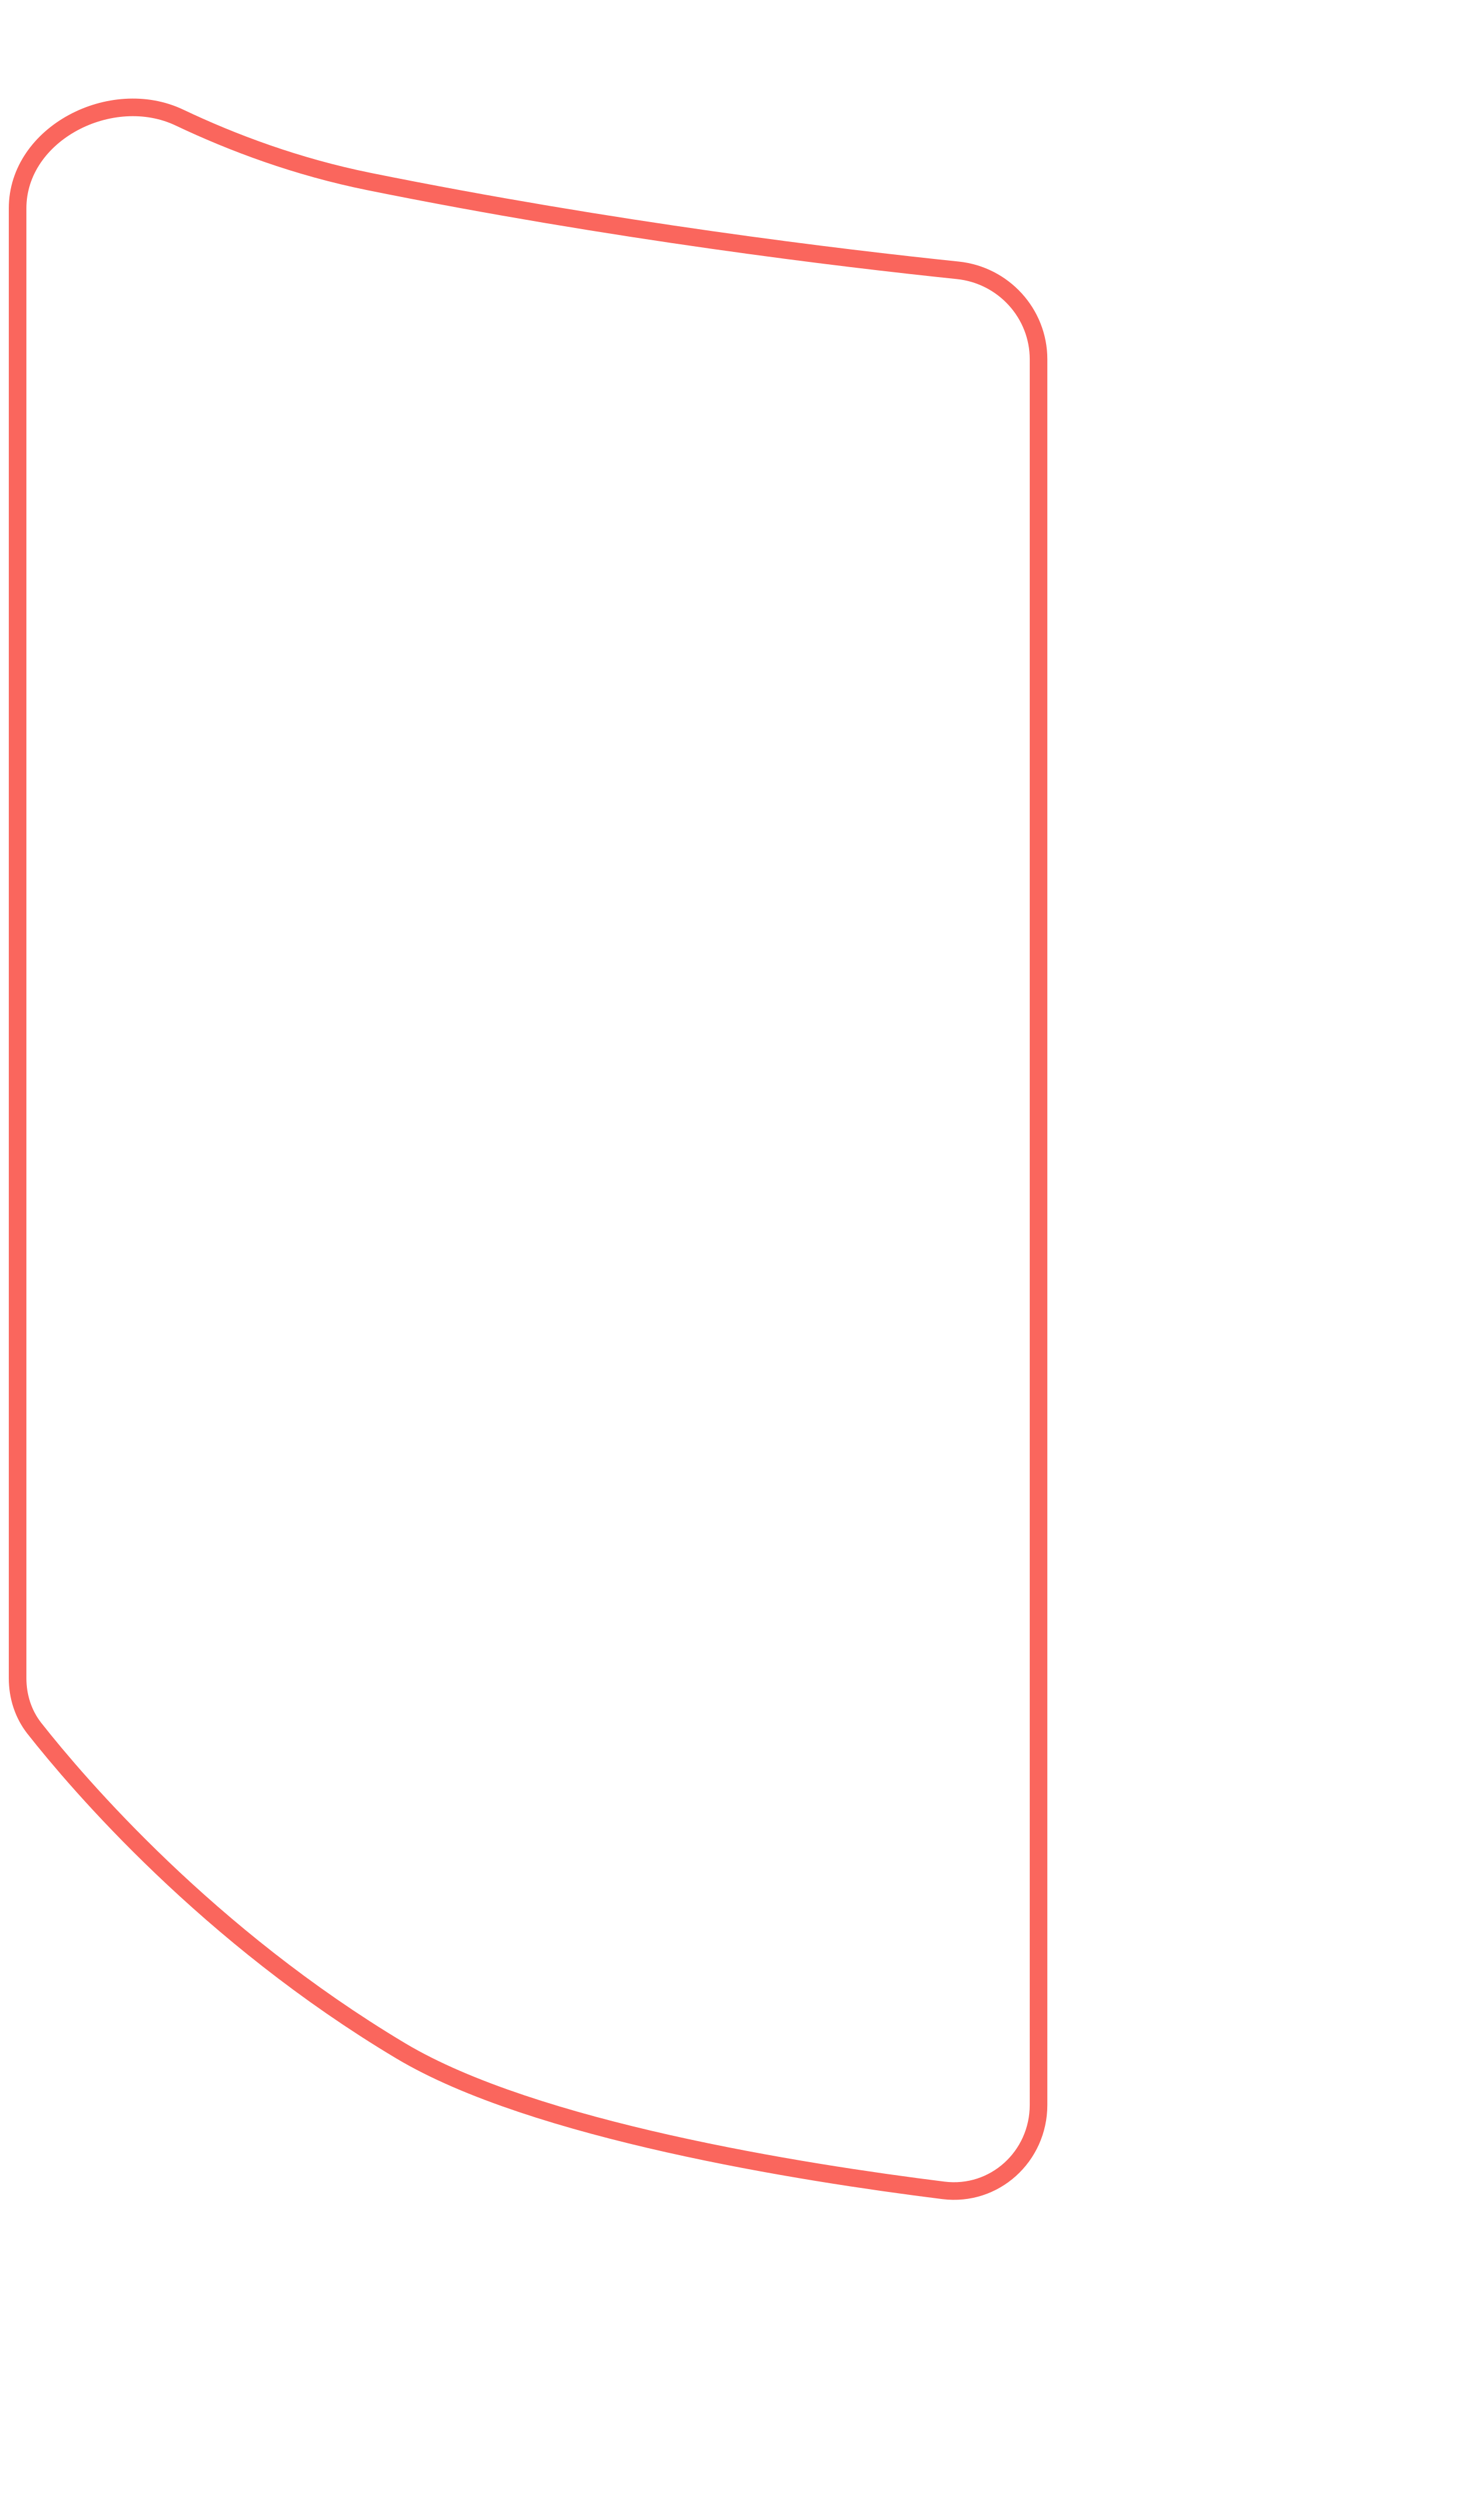 <svg width="83" height="142" viewBox="0 0 83 142" fill="none" xmlns="http://www.w3.org/2000/svg">
<path d="M1.955 98.171C1.316 97.359 1 96.356 1 95.322V11.831C1 7.566 6.342 4.848 10.194 6.678C13.217 8.114 16.867 9.482 20.963 10.31C34.832 13.113 47.794 14.666 54.412 15.354C57.005 15.623 59 17.799 59 20.406V119.556C59 122.485 56.502 124.772 53.595 124.41C45.487 123.399 30.321 120.995 22.772 116.488C11.808 109.942 4.463 101.356 1.955 98.171Z" stroke="#FA665D"/>
</svg>
